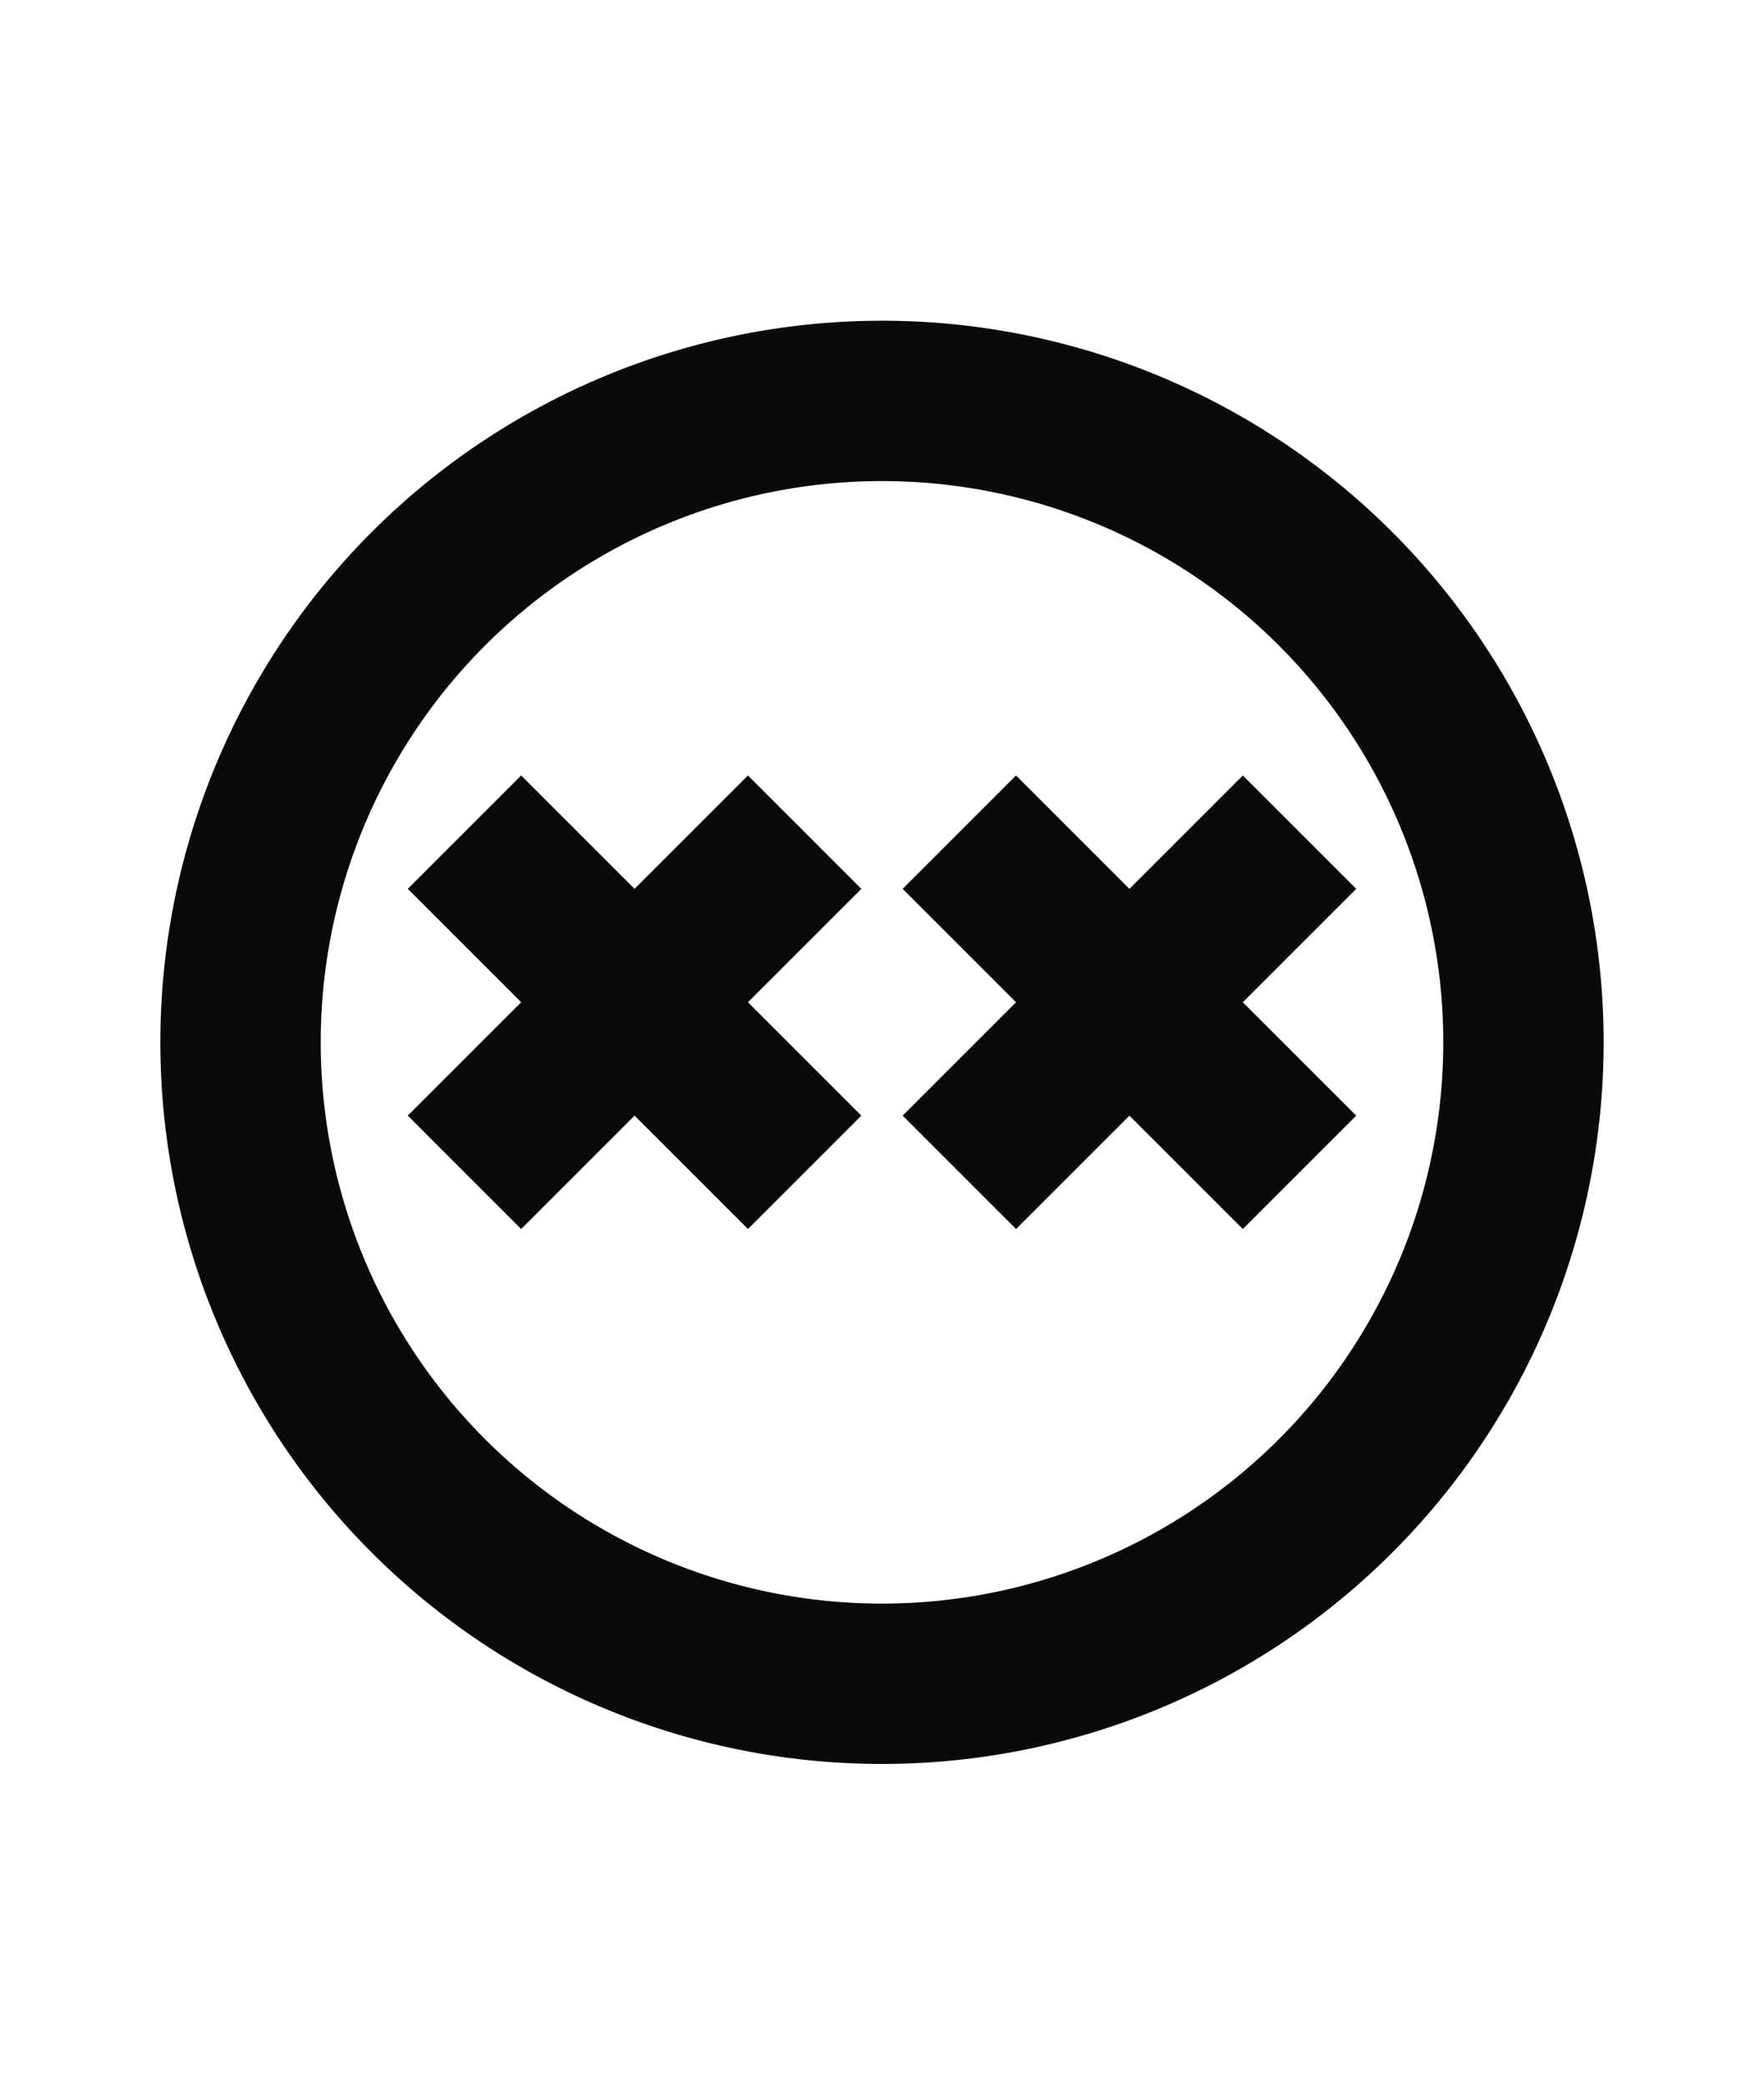 <?xml version="1.0" encoding="UTF-8" standalone="no"?>
<!-- Created with Inkscape (http://www.inkscape.org/) -->

<svg
   width="110mm"
   height="130mm"
   viewBox="0 0 110 130"
   version="1.1"
   id="svg1"
   inkscape:version="1.3.2 (091e20ef0f, 2023-11-25, custom)"
   sodipodi:docname="moli.svg"
   xmlns:inkscape="http://www.inkscape.org/namespaces/inkscape"
   xmlns:sodipodi="http://sodipodi.sourceforge.net/DTD/sodipodi-0.dtd"
   xmlns="http://www.w3.org/2000/svg"
   xmlns:svg="http://www.w3.org/2000/svg">
  <sodipodi:namedview
     id="namedview1"
     pagecolor="#505050"
     bordercolor="#eeeeee"
     borderopacity="1"
     inkscape:showpageshadow="0"
     inkscape:pageopacity="0"
     inkscape:pagecheckerboard="0"
     inkscape:deskcolor="#505050"
     inkscape:document-units="mm"
     showgrid="true"
     inkscape:zoom="0.91226406"
     inkscape:cx="309.66911"
     inkscape:cy="170.45503"
     inkscape:window-width="1354"
     inkscape:window-height="733"
     inkscape:window-x="5"
     inkscape:window-y="5"
     inkscape:window-maximized="1"
     inkscape:current-layer="layer1">
    <inkscape:grid
       id="grid1"
       units="mm"
       originx="0"
       originy="0"
       spacingx="2.5"
       spacingy="2.5"
       empcolor="#ffffff"
       empopacity="0.302"
       color="#ffffff"
       opacity="0.149"
       empspacing="4"
       dotted="false"
       gridanglex="30"
       gridanglez="30"
       visible="true" />
  </sodipodi:namedview>
  <defs
     id="defs1" />
  <g
     inkscape:label="Layer 1"
     inkscape:groupmode="layer"
     id="layer1">
    <path
       id="path1"
       style="fill:#0a0a0a;fill-opacity:1;stroke:none;stroke-width:0.265;stroke-miterlimit:100;stroke-opacity:1"
       d="M 55,20 A 45,45 0 0 0 10,65 45,45 0 0 0 55,110 45,45 0 0 0 100,65 45,45 0 0 0 55,20 Z m 0,10 A 35,35 0 0 1 90,65 35,35 0 0 1 55,100 35,35 0 0 1 20,65 35,35 0 0 1 55,30 Z" />
    <path
       id="rect2"
       style="fill:#0a0a0a;fill-opacity:1;stroke:none;stroke-width:0.265;stroke-miterlimit:100;stroke-opacity:1"
       d="m 32.499,48.358 -7.071,7.071 7.071,7.071 -7.071,7.071 7.071,7.071 7.071,-7.071 7.071,7.071 7.071,-7.071 -7.071,-7.071 7.071,-7.071 -7.071,-7.071 -7.071,7.071 z m 30.859,0 -7.071,7.071 7.071,7.071 -7.071,7.071 7.071,7.071 7.071,-7.071 7.071,7.071 7.071,-7.071 -7.071,-7.071 7.071,-7.071 -7.071,-7.071 -7.071,7.071 z" />
  </g>
</svg>
